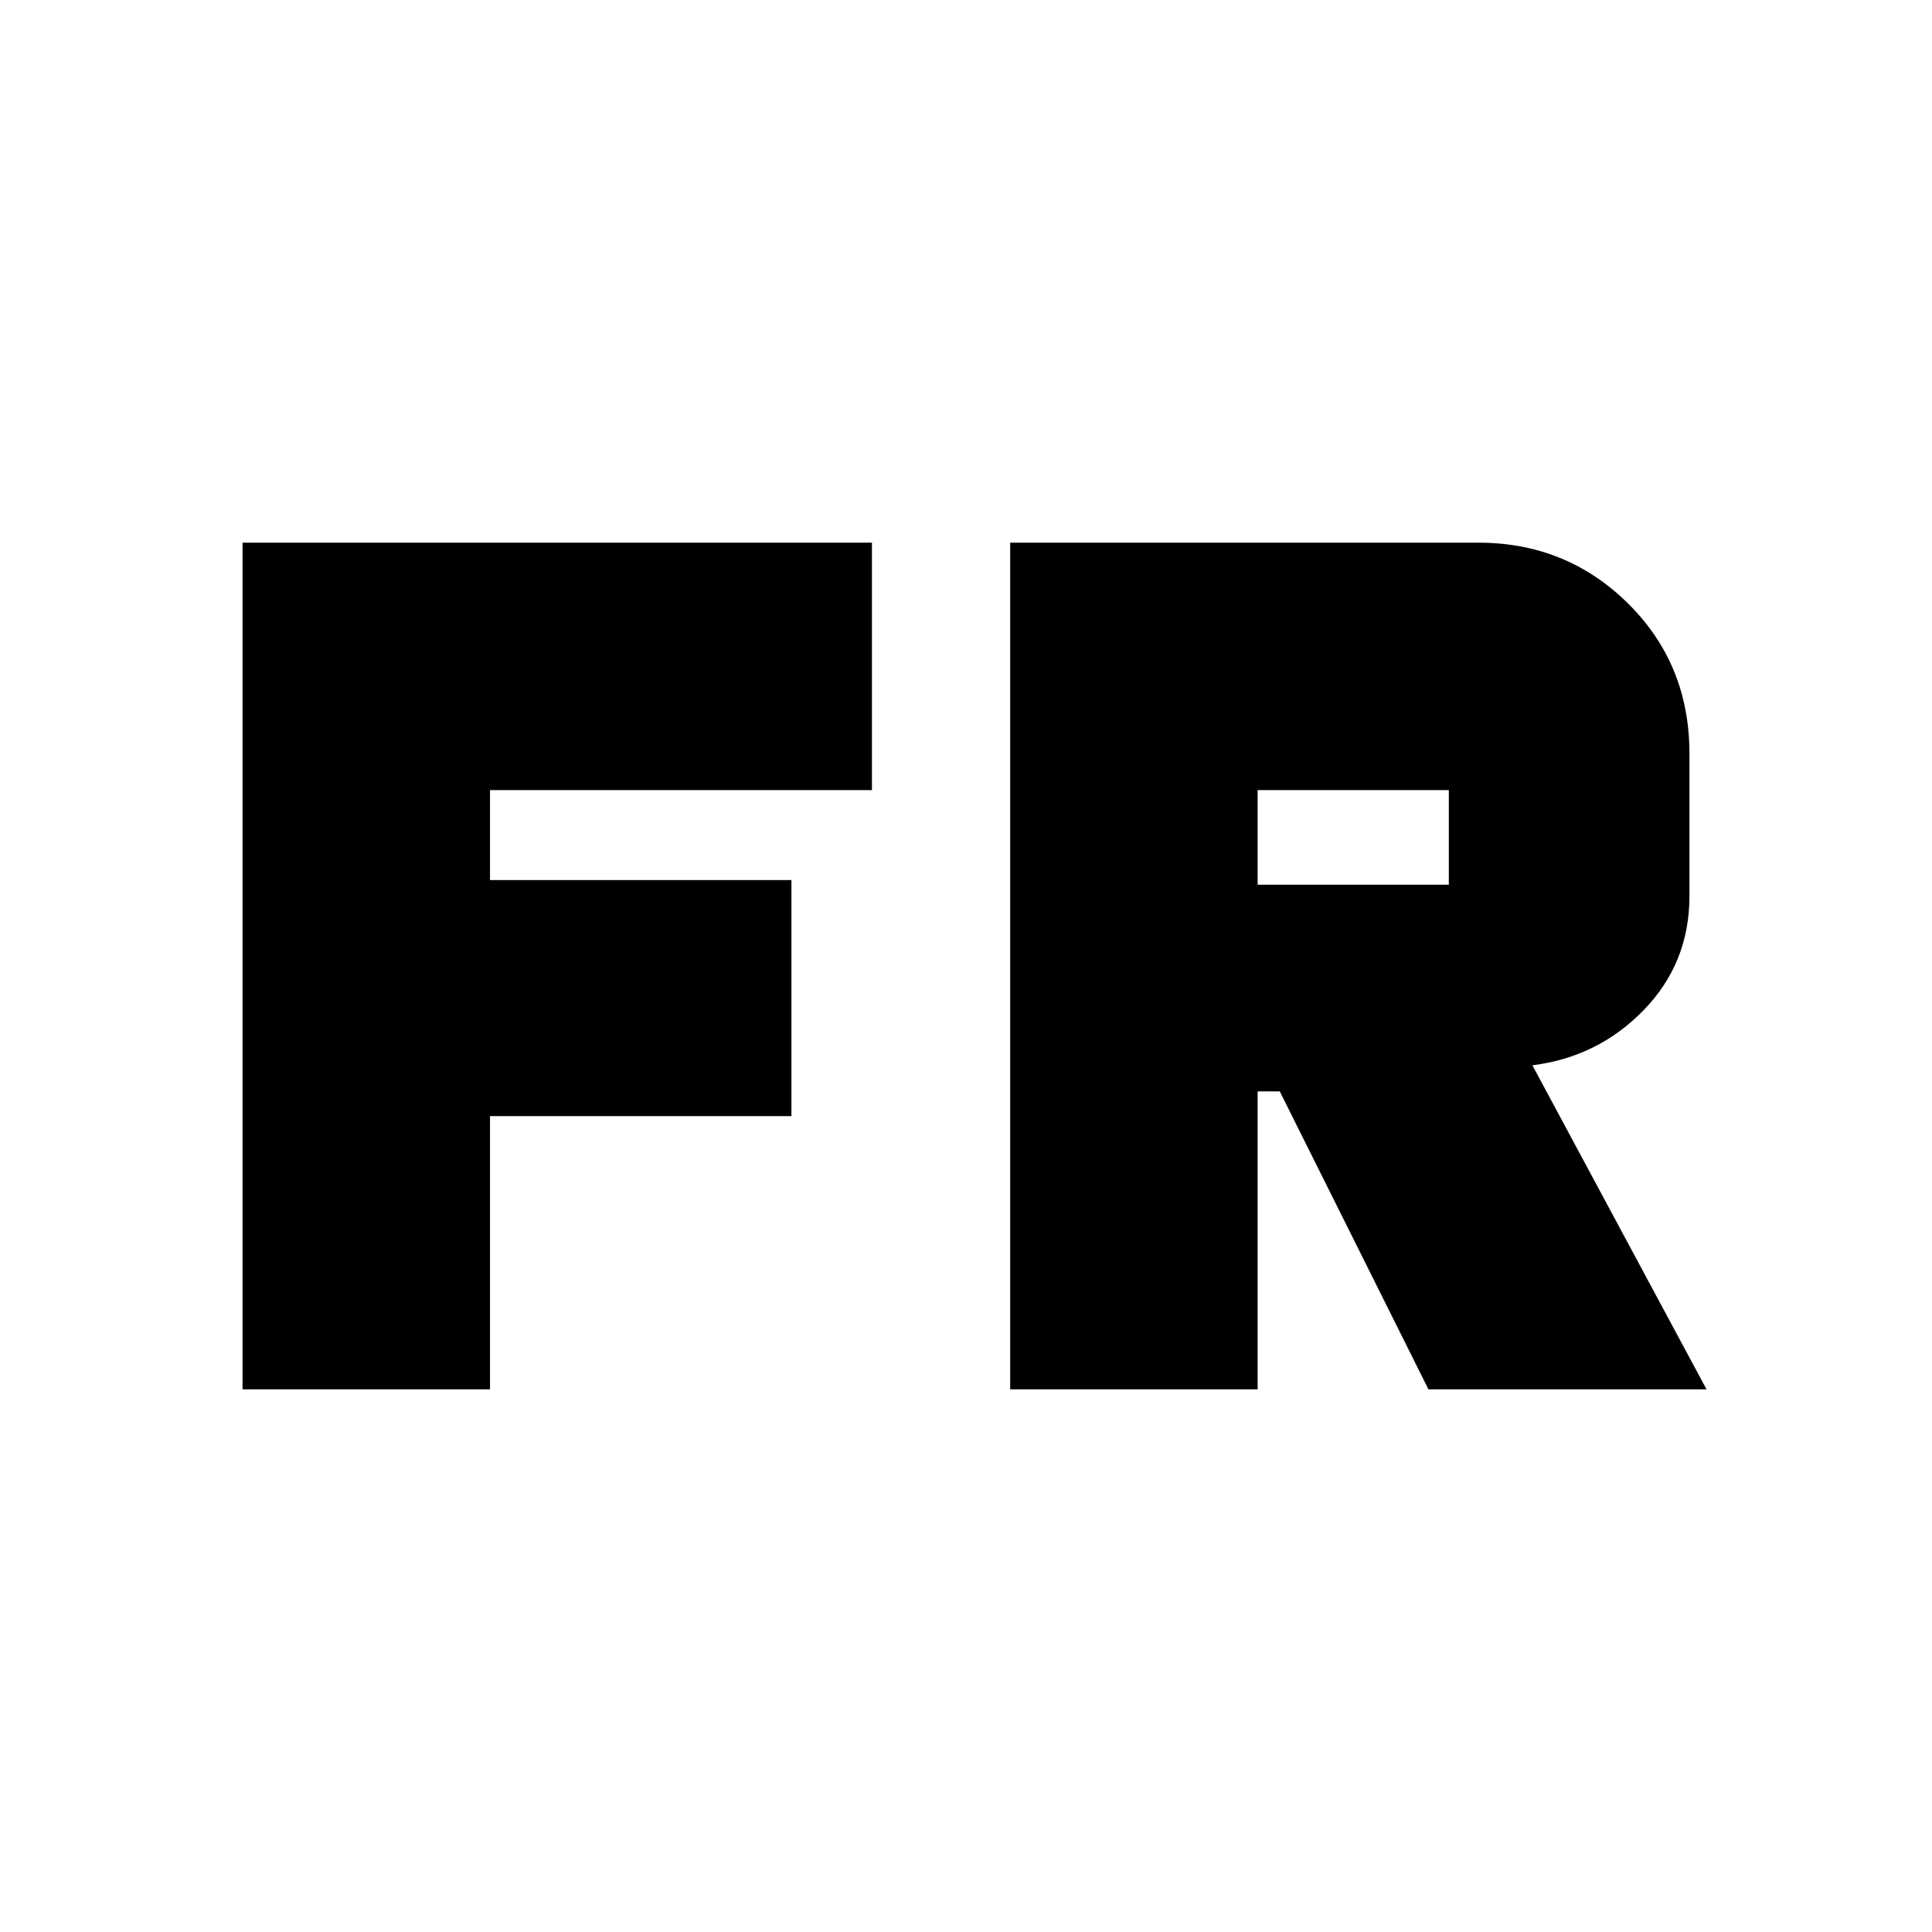 <svg xmlns="http://www.w3.org/2000/svg" height="24" viewBox="0 -960 960 960" width="24"><path d="M120.52-269.65v-420.7h312.74v122.96H243.48v44.69h149.78v117.31H243.48v135.74H120.52Zm381.44 0v-420.7h232.65q43.74 0 74.31 30.17 30.56 30.17 30.56 74.7v70.74q0 33.18-22.65 56.57-22.66 23.39-55.39 27.52l86.52 161H709.78L635.91-417.7h-11v148.05H501.96Zm122.95-250.74h95v-47h-95v47Z"/></svg>